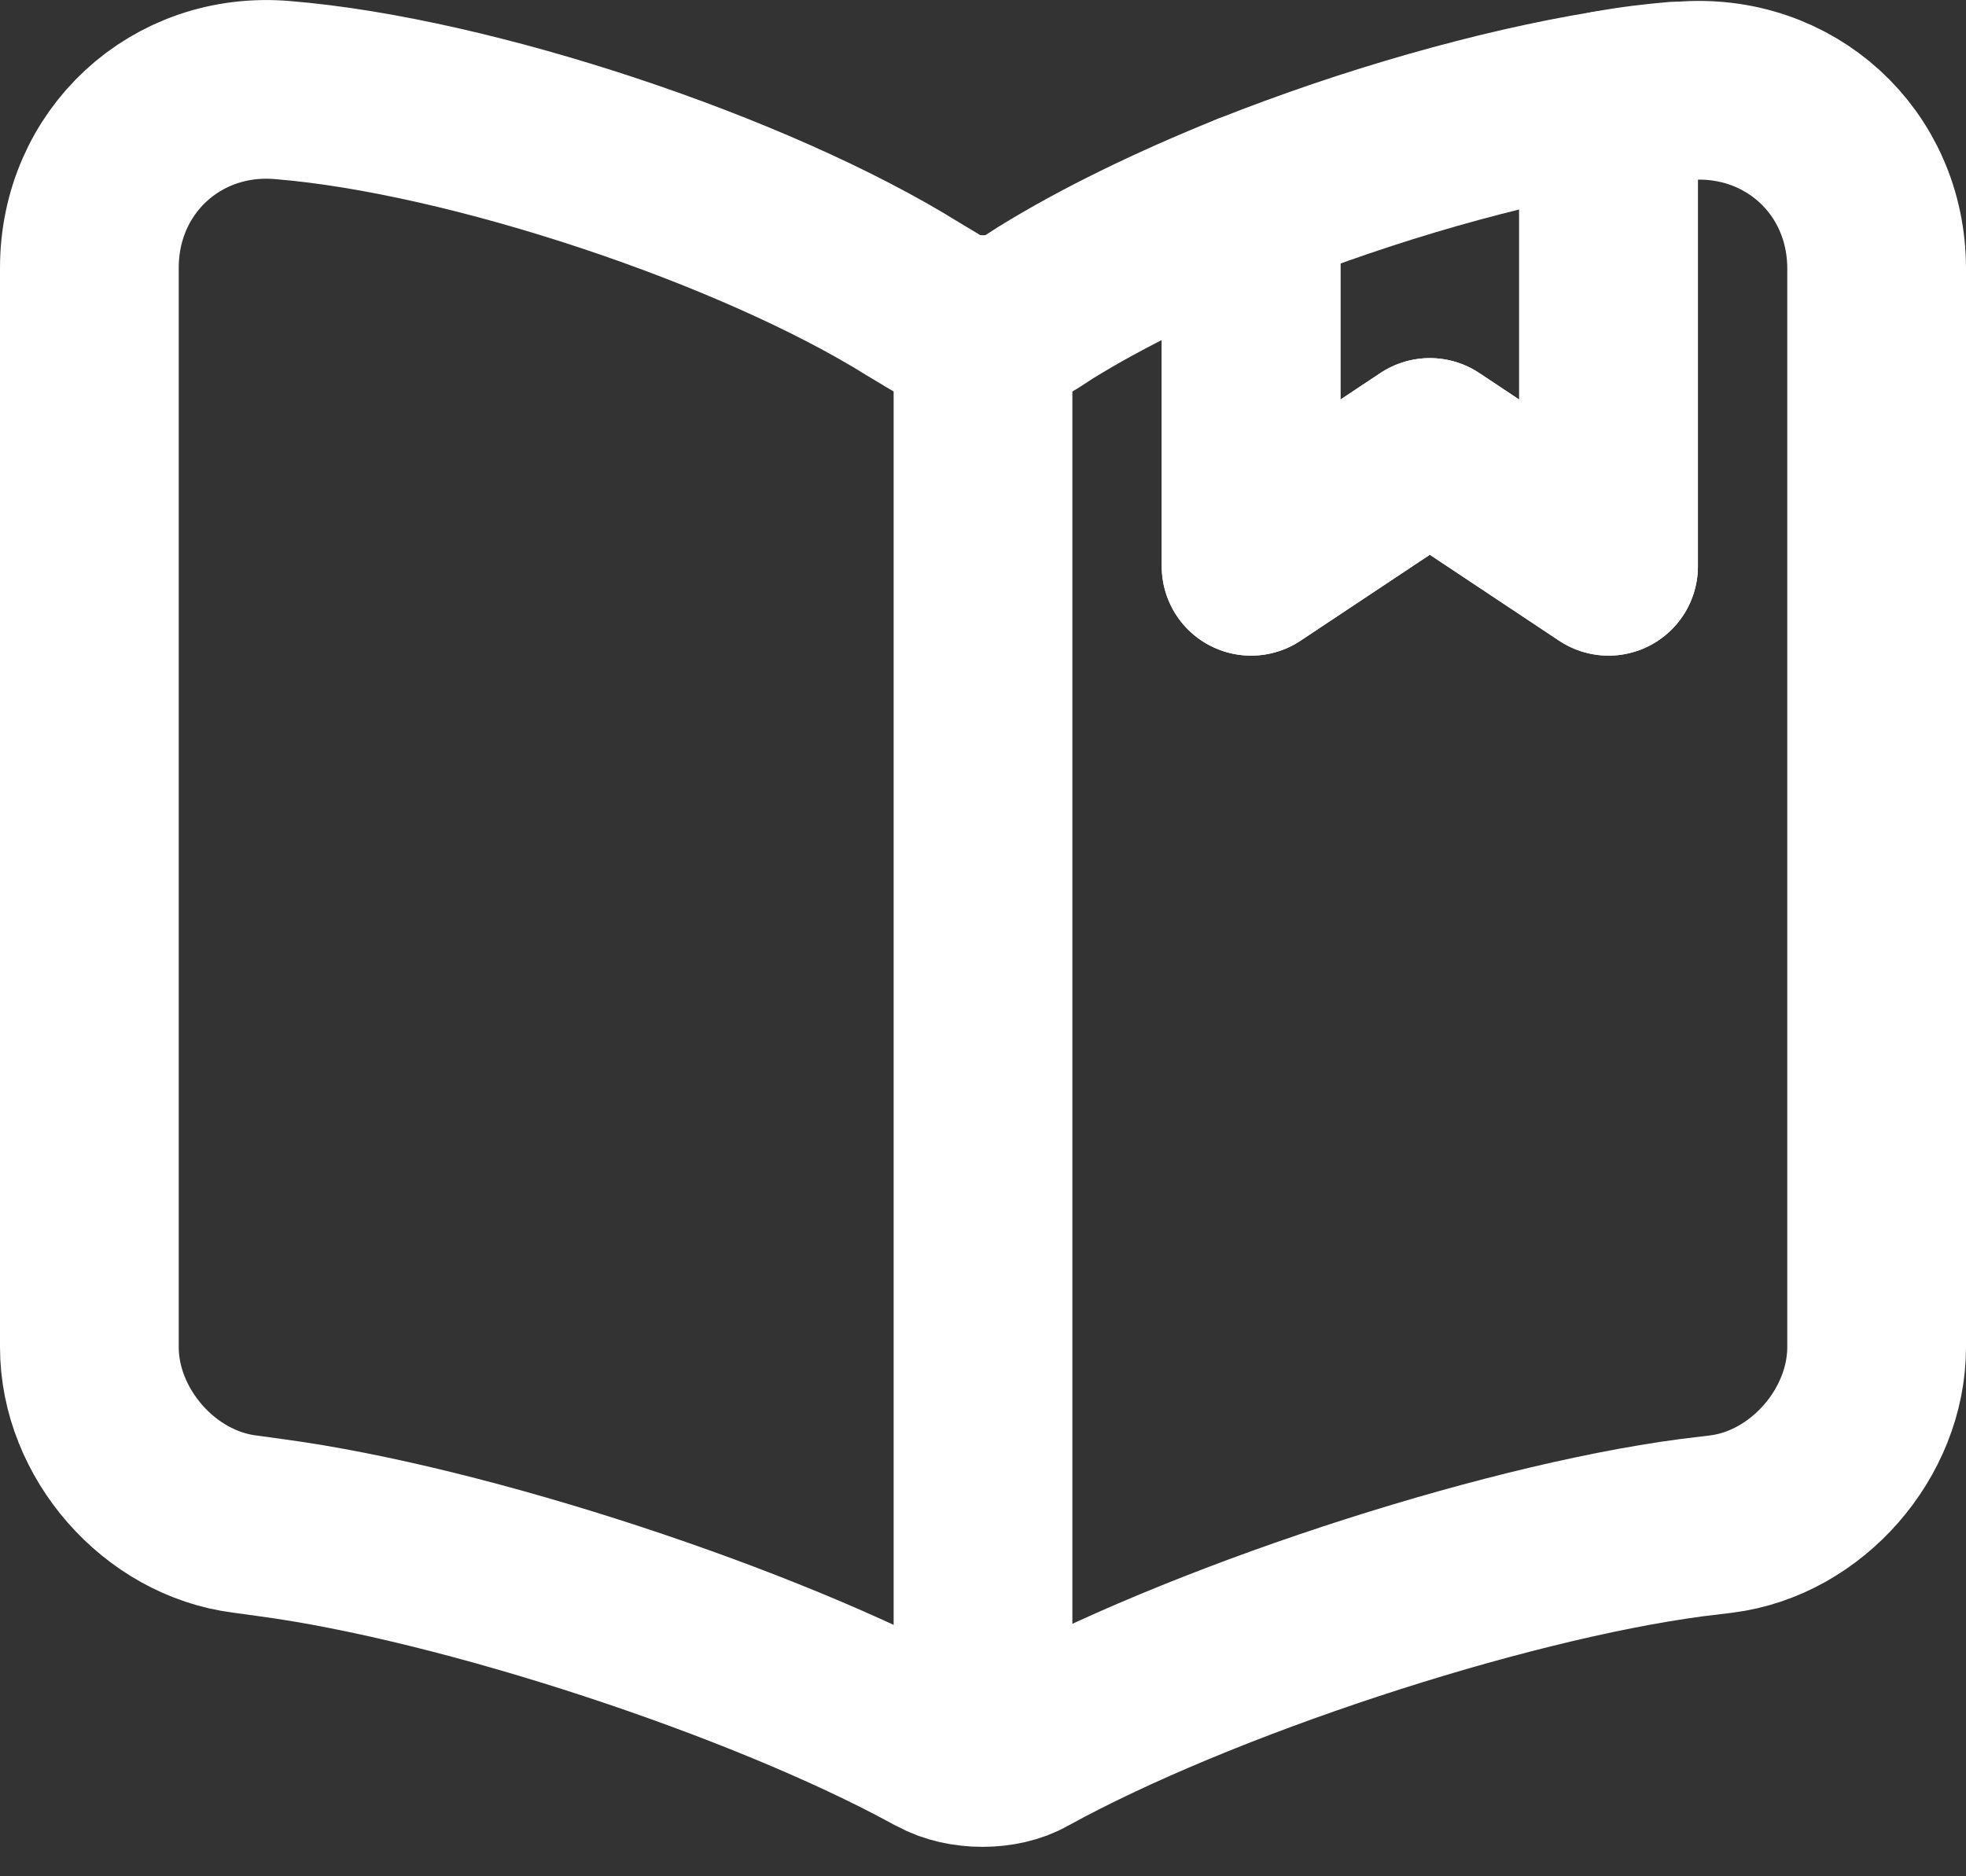 <svg width="22" height="21" viewBox="0 0 22 21" fill="none" xmlns="http://www.w3.org/2000/svg">
<rect x="0" y="0" width="22" height="21" fill="#333333" stroke="none"/>
<path d="M21 3.008V15.078C21 16.038 20.22 16.938 19.26 17.058L18.93 17.098C16.75 17.388 13.39 18.498 11.47 19.558C11.21 19.708 10.78 19.708 10.51 19.558L10.47 19.538C8.55 18.488 5.2 17.388 3.03 17.098L2.74 17.058C1.78 16.938 1 16.038 1 15.078V2.998C1 1.808 1.97 0.908 3.16 1.008C5.26 1.178 8.44 2.238 10.22 3.348L10.47 3.498C10.76 3.678 11.24 3.678 11.53 3.498L11.7 3.388C12.33 2.998 13.13 2.608 14 2.258V6.338L16 5.008L18 6.338V1.118C18.27 1.068 18.53 1.038 18.77 1.018H18.83C20.02 0.918 21 1.808 21 3.008Z" stroke="white" stroke-width="2" stroke-linecap="round" stroke-linejoin="round"/>
<path d="M11 3.828V18.828" stroke="white" stroke-width="2" stroke-linecap="round" stroke-linejoin="round"/>
<path d="M18 1.118V6.338L16 5.008L14 6.338V2.258C15.31 1.738 16.77 1.318 18 1.118Z" stroke="white" stroke-width="2" stroke-linecap="round" stroke-linejoin="round"/>
</svg>
